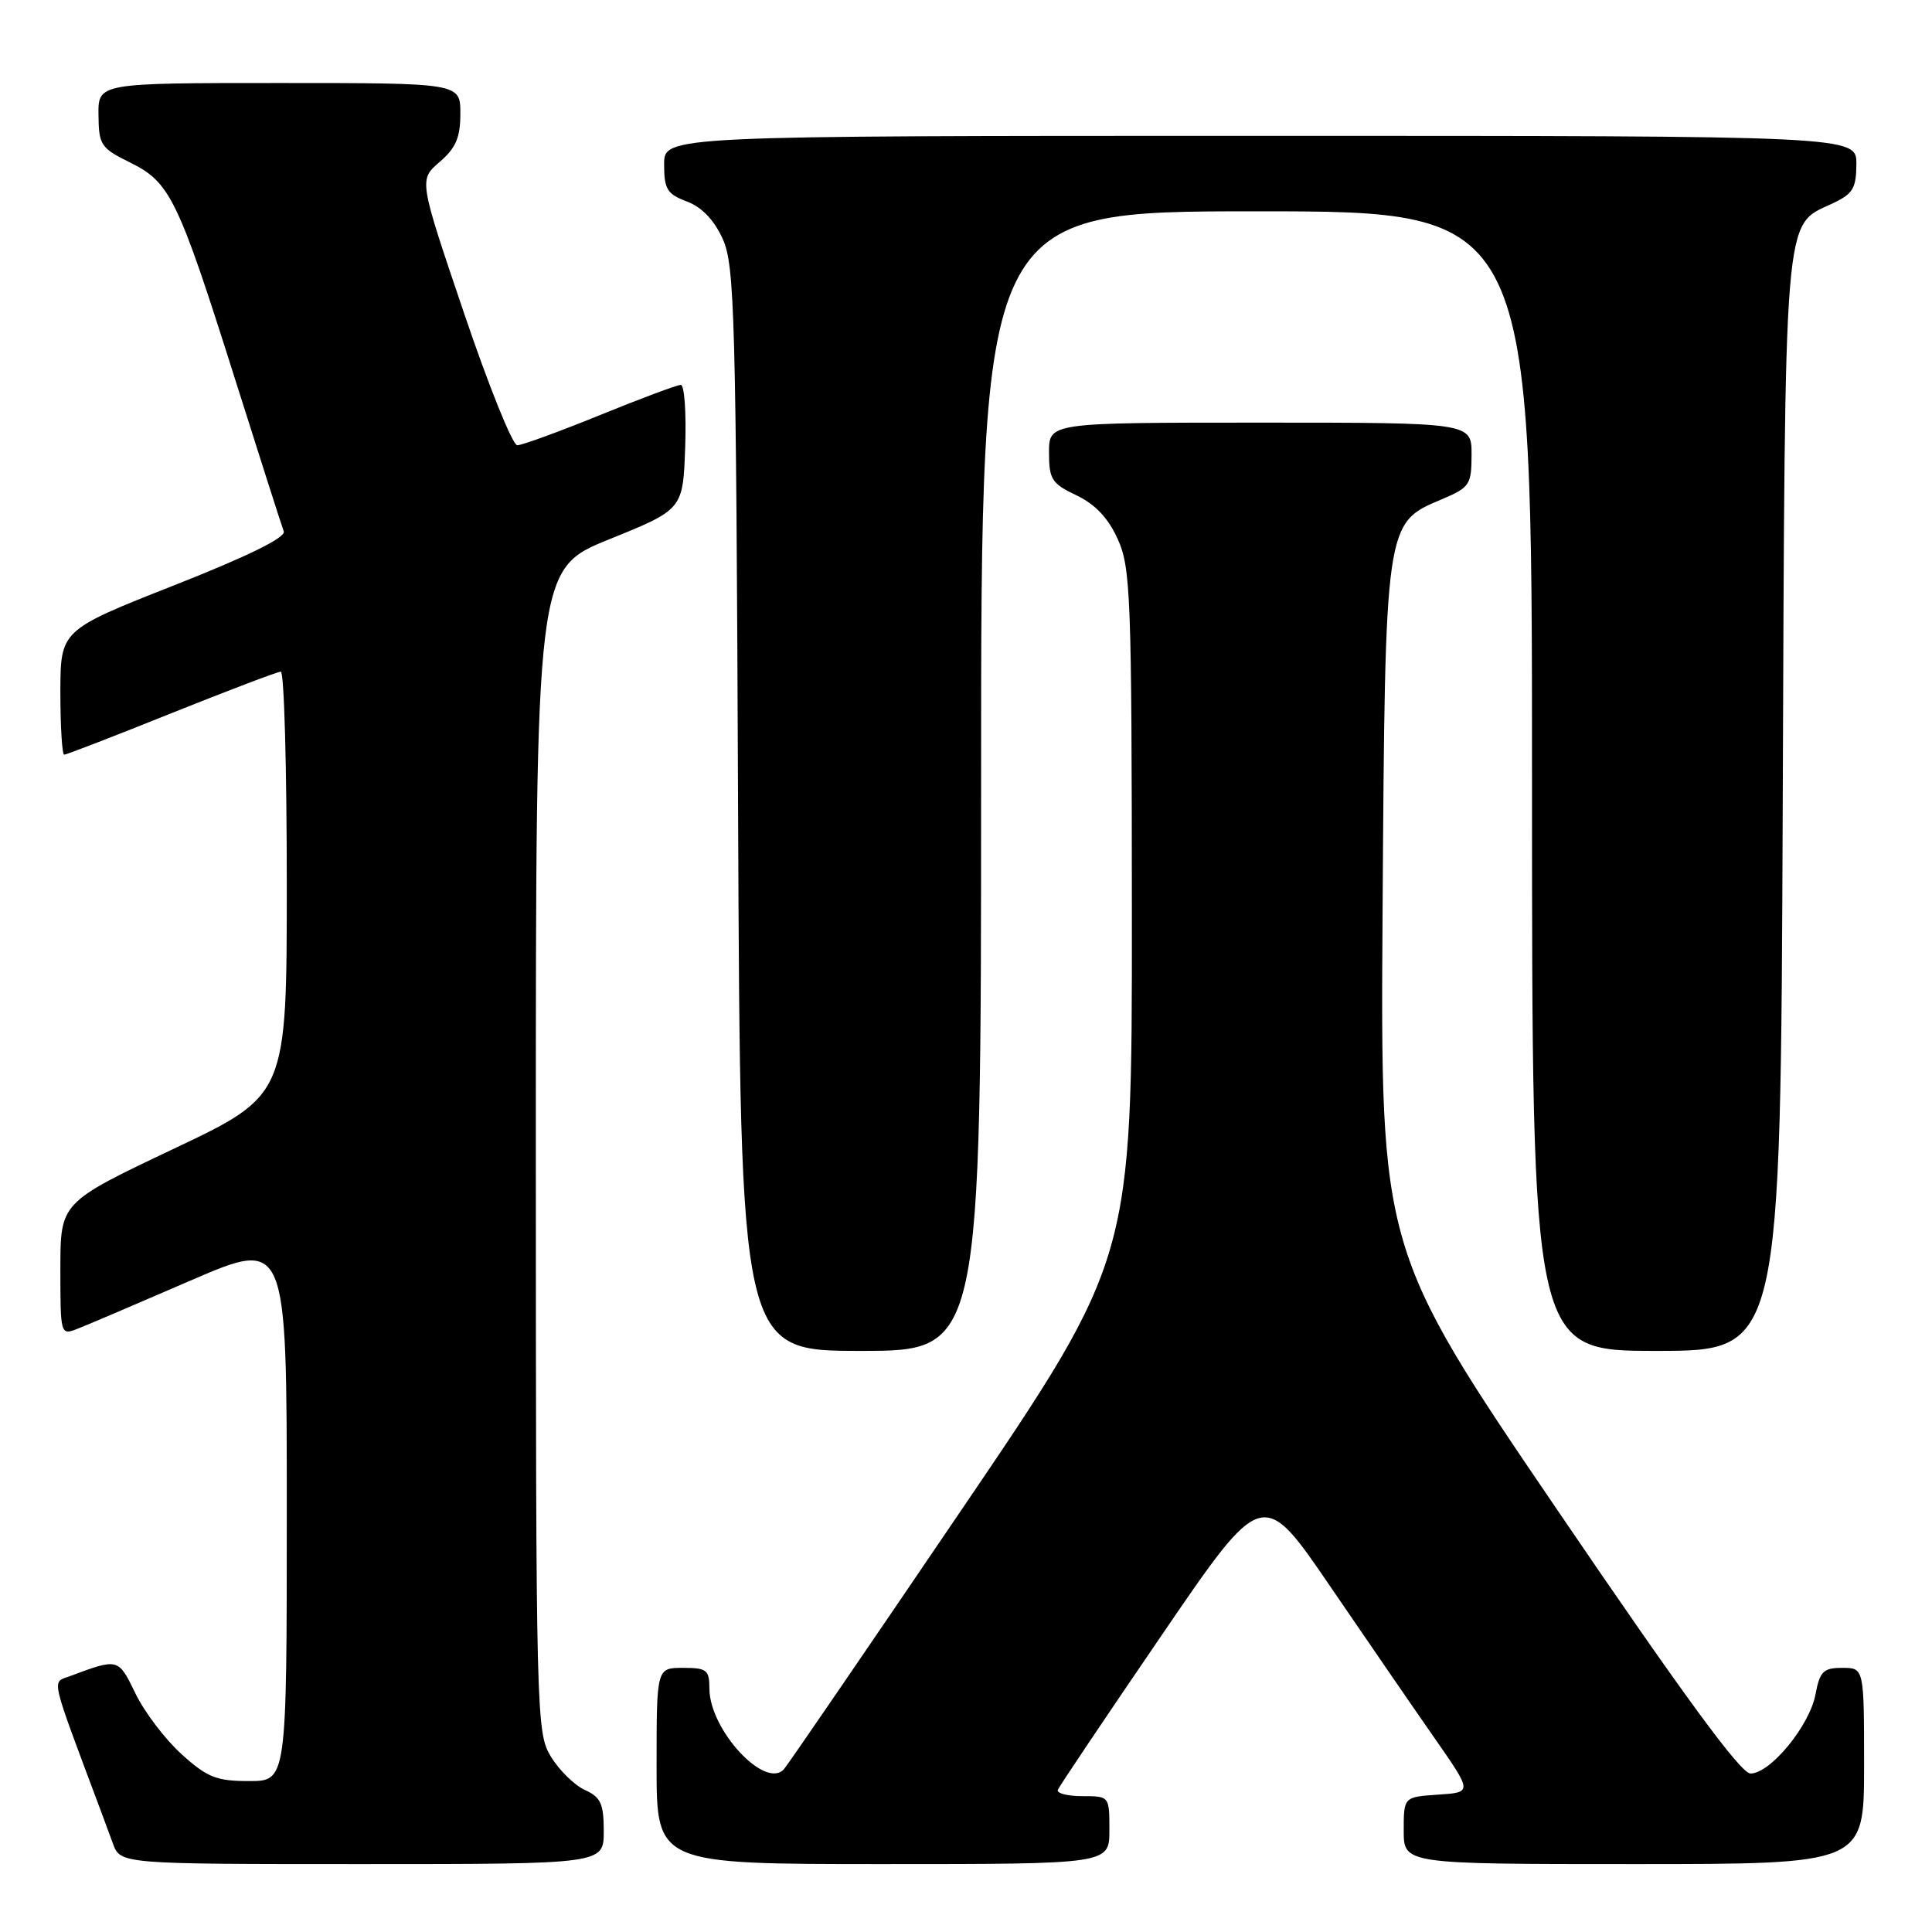 <?xml version="1.0" encoding="UTF-8" standalone="no"?>
<!DOCTYPE svg PUBLIC "-//W3C//DTD SVG 1.1//EN" "http://www.w3.org/Graphics/SVG/1.1/DTD/svg11.dtd" >
<svg xmlns="http://www.w3.org/2000/svg" xmlns:xlink="http://www.w3.org/1999/xlink" version="1.1" viewBox="0 0 256 256">
 <g >
 <path fill="currentColor"
d=" M 80.00 242.66 C 80.00 239.00 79.61 238.14 77.50 237.18 C 76.12 236.55 74.10 234.57 73.00 232.77 C 71.06 229.58 71.01 227.66 71.00 152.45 C 71.00 75.39 71.00 75.39 80.75 71.45 C 90.50 67.50 90.50 67.50 90.79 59.25 C 90.95 54.71 90.69 51.00 90.21 51.00 C 89.72 51.00 84.91 52.80 79.50 55.00 C 74.09 57.20 69.16 59.00 68.54 59.00 C 67.92 59.00 64.73 51.09 61.46 41.41 C 55.50 23.83 55.50 23.83 58.25 21.46 C 60.41 19.61 61.00 18.22 61.00 15.05 C 61.00 11.00 61.00 11.00 37.00 11.00 C 13.00 11.00 13.00 11.00 13.05 15.25 C 13.09 19.22 13.37 19.63 17.21 21.52 C 22.52 24.13 23.56 26.25 31.02 49.84 C 34.38 60.47 37.34 69.73 37.60 70.41 C 37.91 71.21 32.88 73.69 23.04 77.57 C 8.01 83.50 8.01 83.50 8.00 91.75 C 8.00 96.29 8.23 100.00 8.51 100.00 C 8.79 100.00 15.19 97.53 22.72 94.50 C 30.26 91.48 36.78 89.00 37.21 89.00 C 37.65 89.00 38.00 101.63 38.00 117.06 C 38.00 145.12 38.00 145.12 23.00 152.23 C 8.00 159.34 8.00 159.34 8.00 168.14 C 8.00 176.87 8.02 176.94 10.25 176.08 C 11.49 175.60 18.24 172.72 25.25 169.68 C 38.00 164.17 38.00 164.17 38.00 200.08 C 38.00 236.00 38.00 236.00 33.00 236.00 C 28.68 236.00 27.47 235.52 24.06 232.44 C 21.89 230.48 19.14 226.86 17.95 224.40 C 15.67 219.69 15.70 219.70 9.26 222.10 C 6.83 223.01 6.53 221.69 13.38 240.00 C 13.69 240.82 14.39 242.74 14.95 244.25 C 15.95 247.00 15.95 247.00 47.98 247.00 C 80.00 247.00 80.00 247.00 80.00 242.66 Z  M 147.00 242.50 C 147.00 238.00 147.00 238.00 143.42 238.00 C 141.45 238.00 139.98 237.62 140.17 237.16 C 140.35 236.70 146.53 227.50 153.91 216.70 C 167.31 197.07 167.31 197.07 176.32 210.29 C 181.28 217.55 187.53 226.65 190.22 230.50 C 195.09 237.50 195.09 237.50 190.55 237.80 C 186.00 238.11 186.00 238.11 186.00 242.55 C 186.00 247.00 186.00 247.00 216.50 247.00 C 247.00 247.00 247.00 247.00 247.00 234.00 C 247.00 221.00 247.00 221.00 244.11 221.00 C 241.60 221.00 241.14 221.46 240.56 224.52 C 239.78 228.67 234.58 235.00 231.95 235.00 C 230.66 235.00 223.15 224.77 206.51 200.31 C 182.91 165.63 182.91 165.63 183.20 120.56 C 183.54 69.22 183.53 69.31 190.97 66.19 C 194.75 64.59 194.98 64.26 194.99 60.25 C 195.00 56.00 195.00 56.00 167.00 56.00 C 139.00 56.00 139.00 56.00 139.00 59.95 C 139.00 63.51 139.36 64.08 142.63 65.63 C 145.11 66.81 146.84 68.63 148.10 71.42 C 149.82 75.20 149.96 78.89 149.98 121.14 C 150.00 166.78 150.00 166.78 127.35 200.14 C 114.90 218.49 104.34 233.92 103.88 234.42 C 101.40 237.19 94.01 229.21 94.00 223.75 C 94.00 221.27 93.65 221.00 90.50 221.00 C 87.00 221.00 87.00 221.00 87.00 234.00 C 87.00 247.00 87.00 247.00 117.00 247.00 C 147.00 247.00 147.00 247.00 147.00 242.50 Z  M 130.00 103.50 C 130.00 28.00 130.00 28.00 166.50 28.00 C 203.00 28.00 203.00 28.00 203.00 103.50 C 203.00 179.00 203.00 179.00 219.47 179.00 C 235.94 179.00 235.94 179.00 236.22 106.75 C 236.53 27.15 236.30 29.99 242.73 27.00 C 245.52 25.70 245.96 24.99 245.98 21.75 C 246.00 18.00 246.00 18.00 167.00 18.00 C 88.00 18.00 88.00 18.00 88.00 21.78 C 88.00 25.07 88.39 25.71 91.02 26.70 C 93.00 27.45 94.63 29.15 95.77 31.67 C 97.35 35.17 97.53 41.73 97.80 107.25 C 98.10 179.00 98.10 179.00 114.05 179.00 C 130.00 179.00 130.00 179.00 130.00 103.50 Z "/>
</g>
</svg>